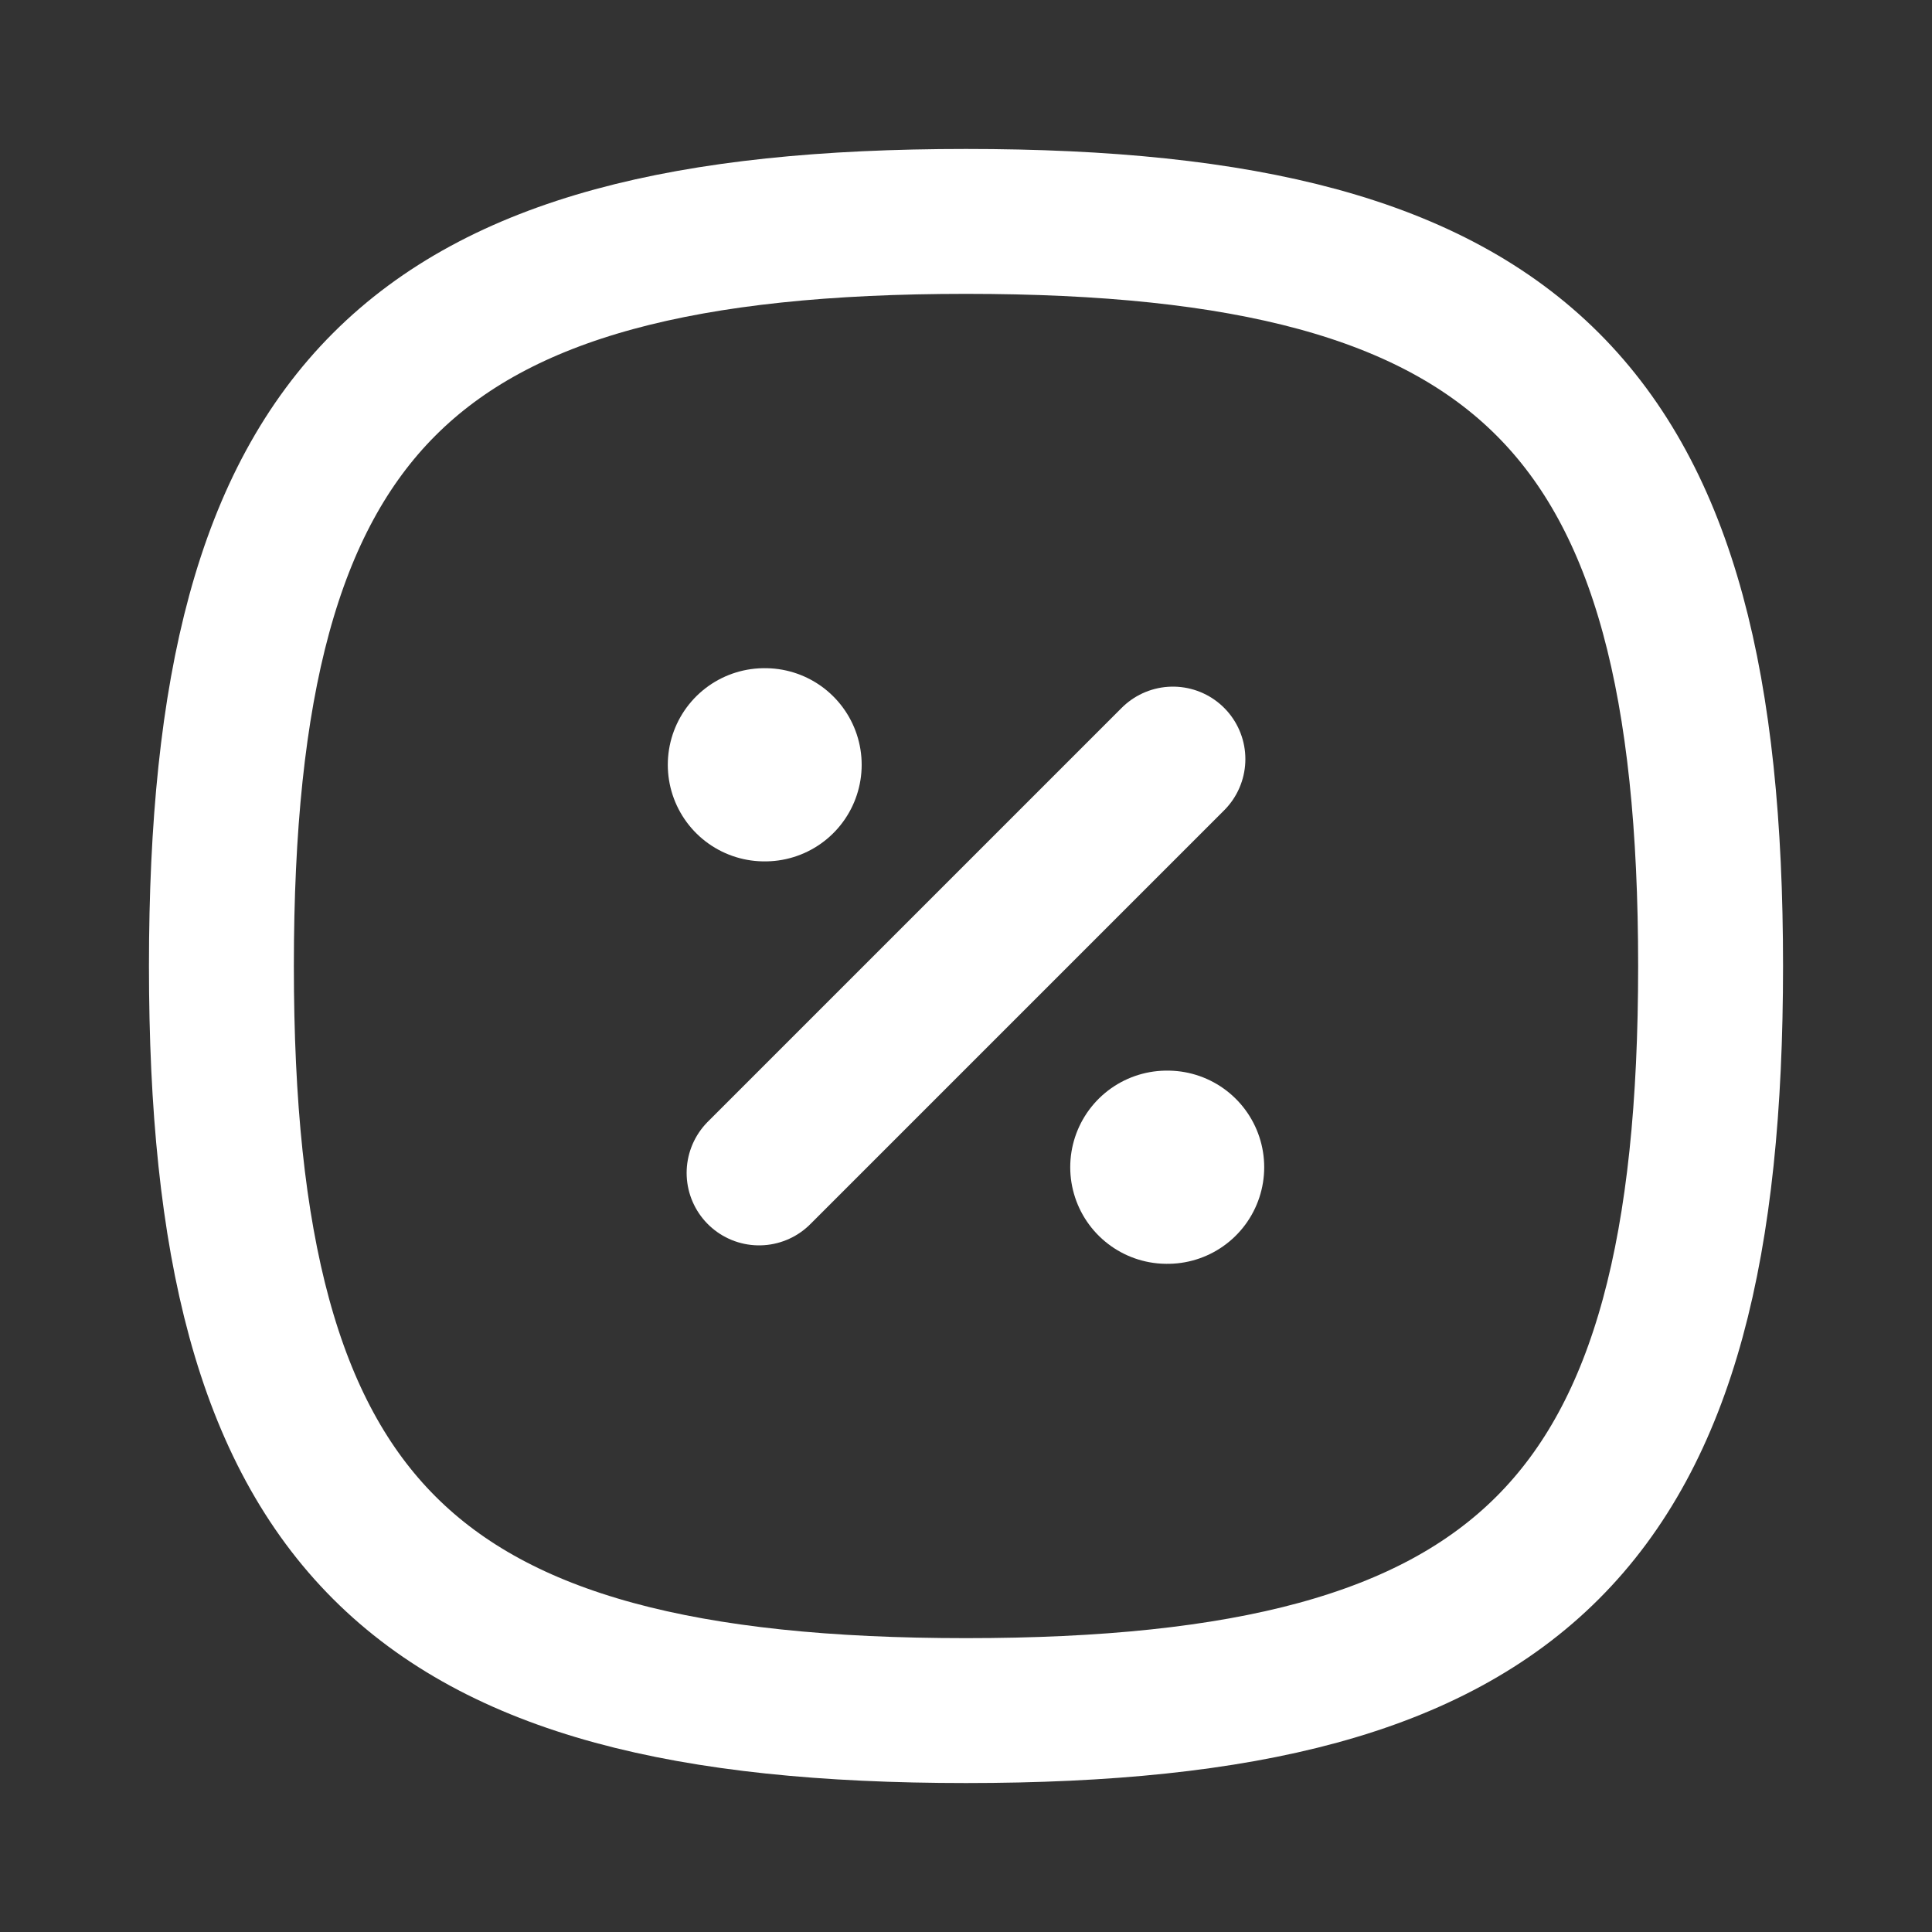 <svg width="20" height="20" viewBox="0 0 20 20" fill="none" xmlns="http://www.w3.org/2000/svg">
<rect x="0" y="0" width="20" height="20" fill="#333333" stroke="none"/>
<path fill-rule="evenodd" clip-rule="evenodd" d="M2.292 10C2.292 4.219 4.219 2.292 10 2.292C15.781 2.292 17.708 4.219 17.708 10C17.708 15.781 15.781 17.708 10 17.708C4.219 17.708 2.292 15.781 2.292 10Z" stroke="white" stroke-width="1.5" stroke-linecap="round" stroke-linejoin="round"/>
<path d="M7.858 12.142L12.142 7.858" stroke="white" stroke-width="1.5" stroke-linecap="round" stroke-linejoin="round"/>
<path d="M12.079 12.083H12.087" stroke="white" stroke-width="2" stroke-linecap="round" stroke-linejoin="round"/>
<path d="M7.913 7.917H7.92" stroke="white" stroke-width="2" stroke-linecap="round" stroke-linejoin="round"/>
</svg>
